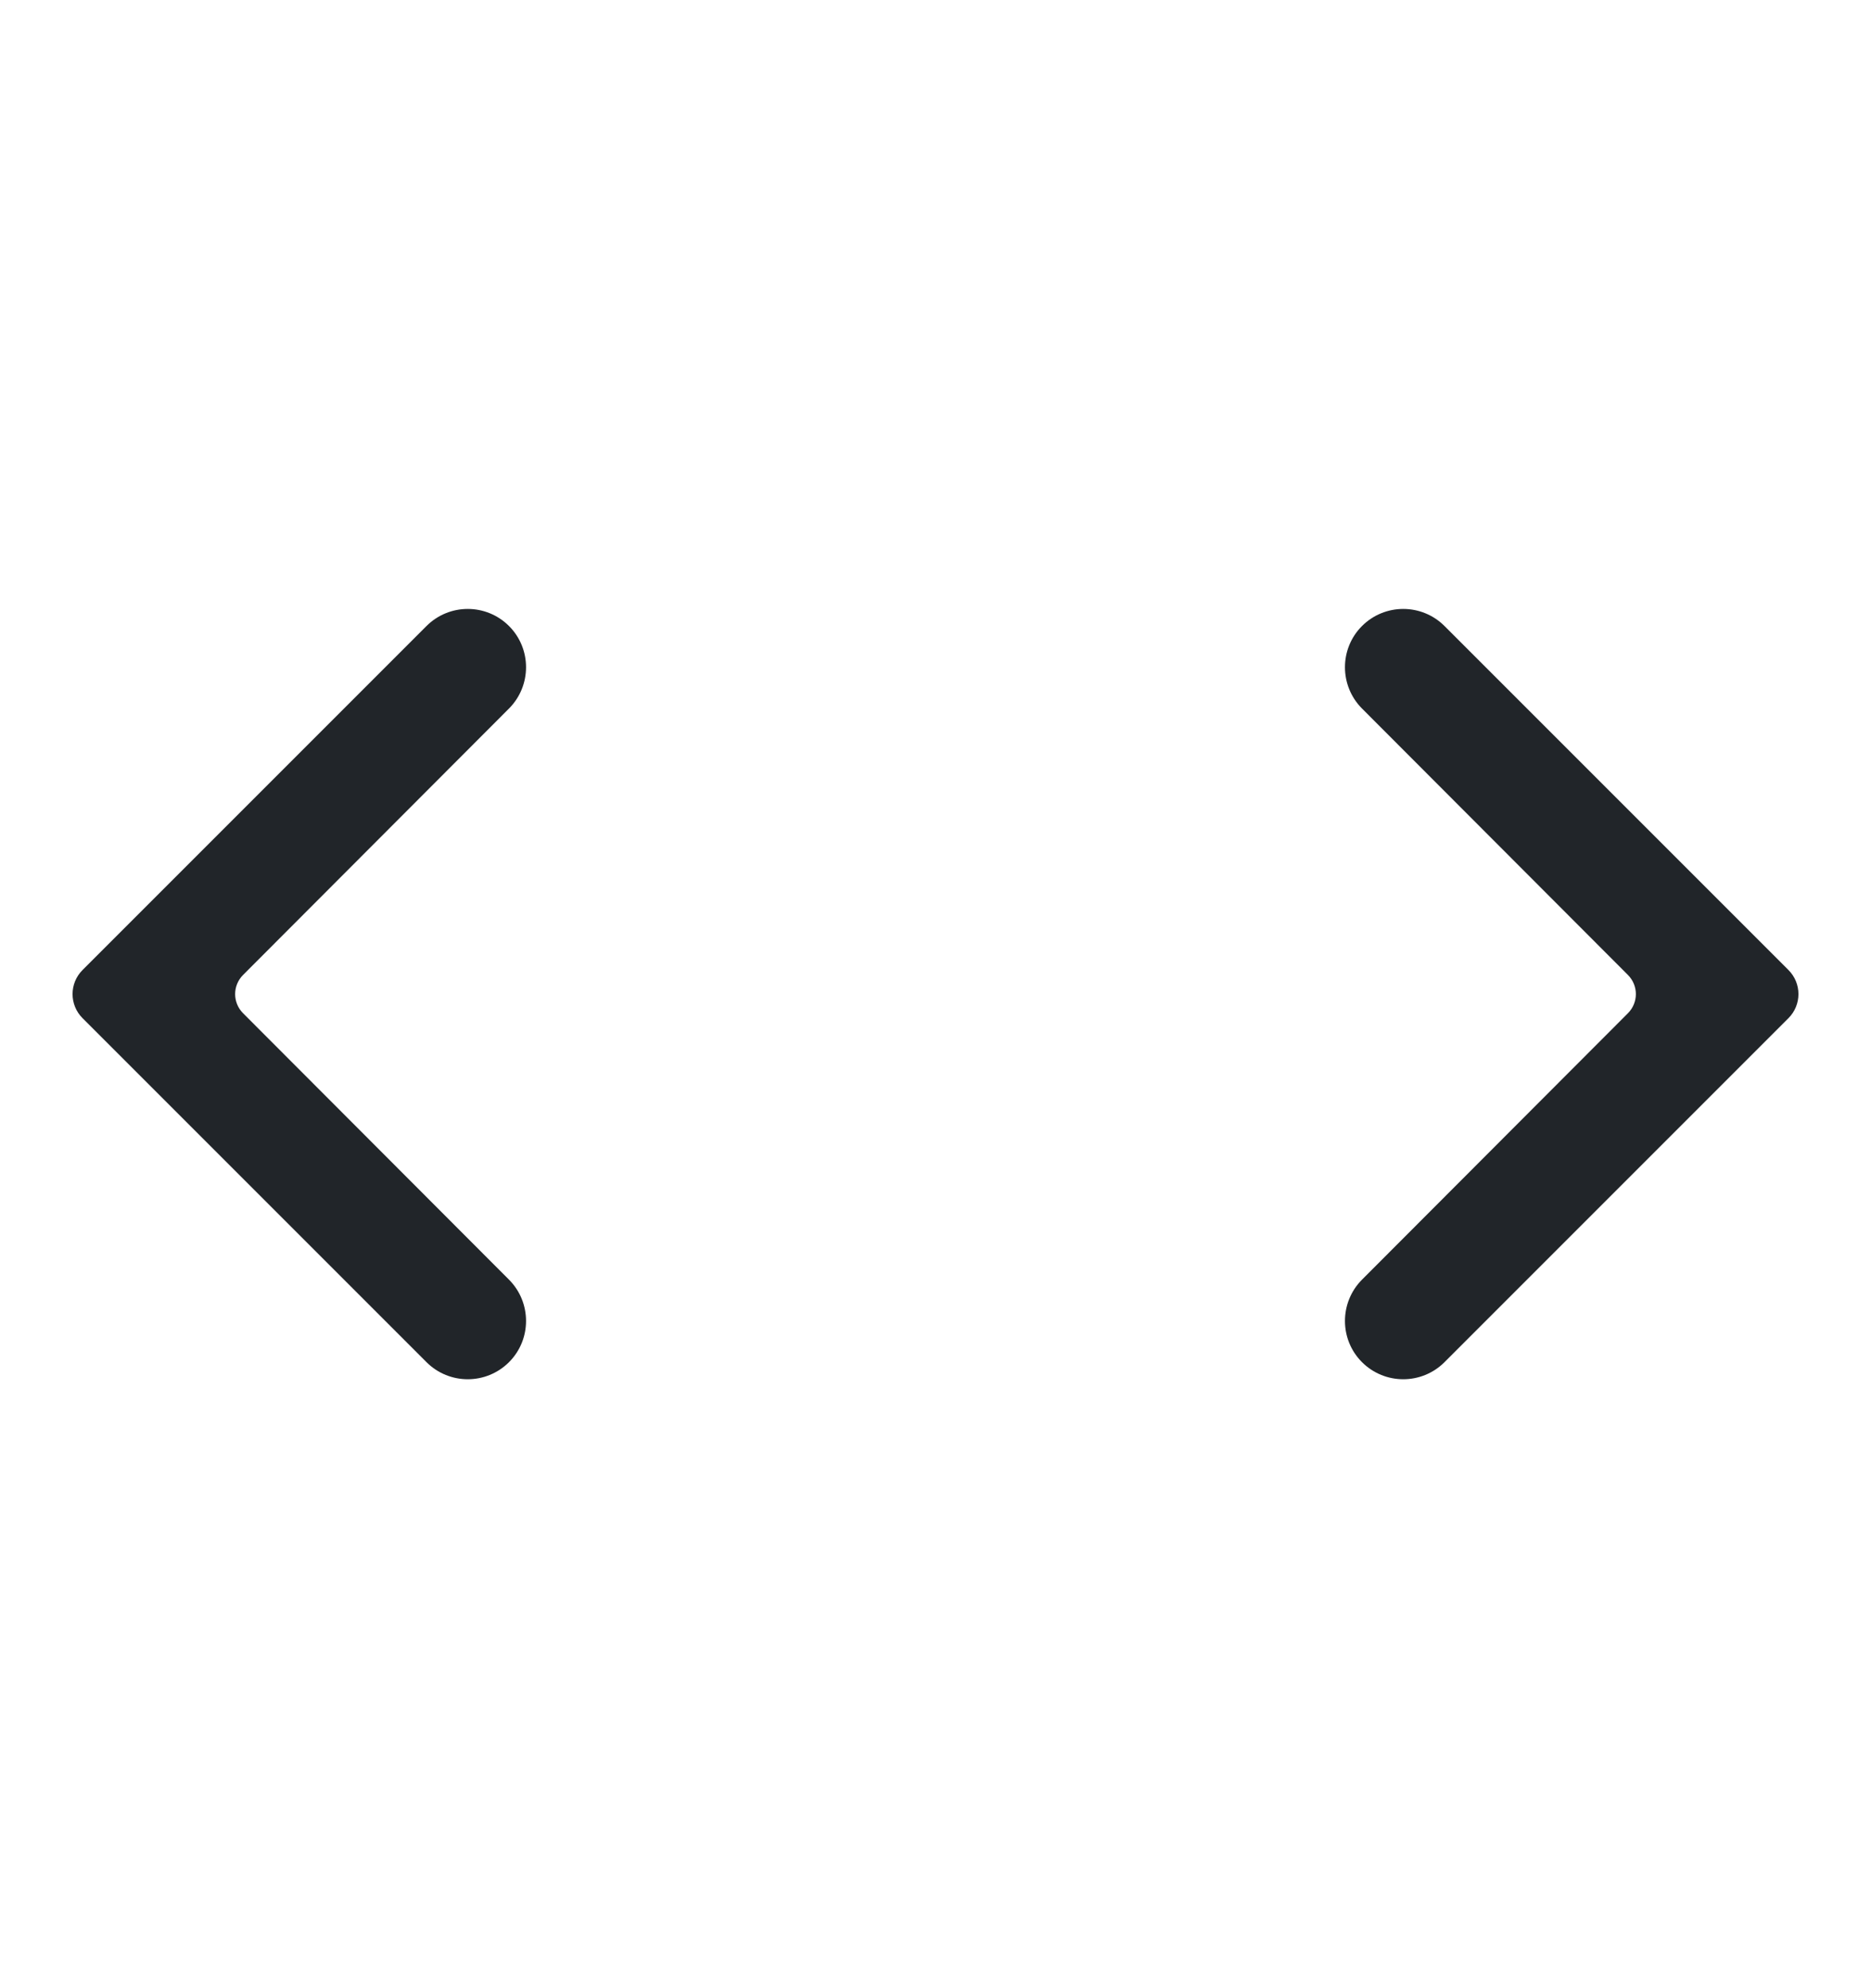 <svg  viewBox="0 0 16 17" fill="none" xmlns="http://www.w3.org/2000/svg">
<path d="M15.294 8.294C15.408 8.408 15.408 8.592 15.294 8.706L12.353 11.647C12.158 11.842 11.842 11.842 11.647 11.647C11.453 11.453 11.453 11.137 11.647 10.942L13.921 8.664C14.012 8.573 14.012 8.427 13.921 8.336L11.647 6.058C11.453 5.863 11.453 5.547 11.647 5.353C11.842 5.158 12.158 5.158 12.353 5.353L15.294 8.294ZM0.706 8.706C0.592 8.592 0.592 8.408 0.706 8.294L3.647 5.353C3.842 5.158 4.158 5.158 4.353 5.353C4.547 5.547 4.547 5.863 4.353 6.058L2.079 8.336C1.988 8.427 1.988 8.573 2.079 8.664L4.353 10.942C4.547 11.137 4.547 11.453 4.353 11.647C4.158 11.842 3.842 11.842 3.647 11.647L0.706 8.706Z" fill="#212529"/>
</svg>
